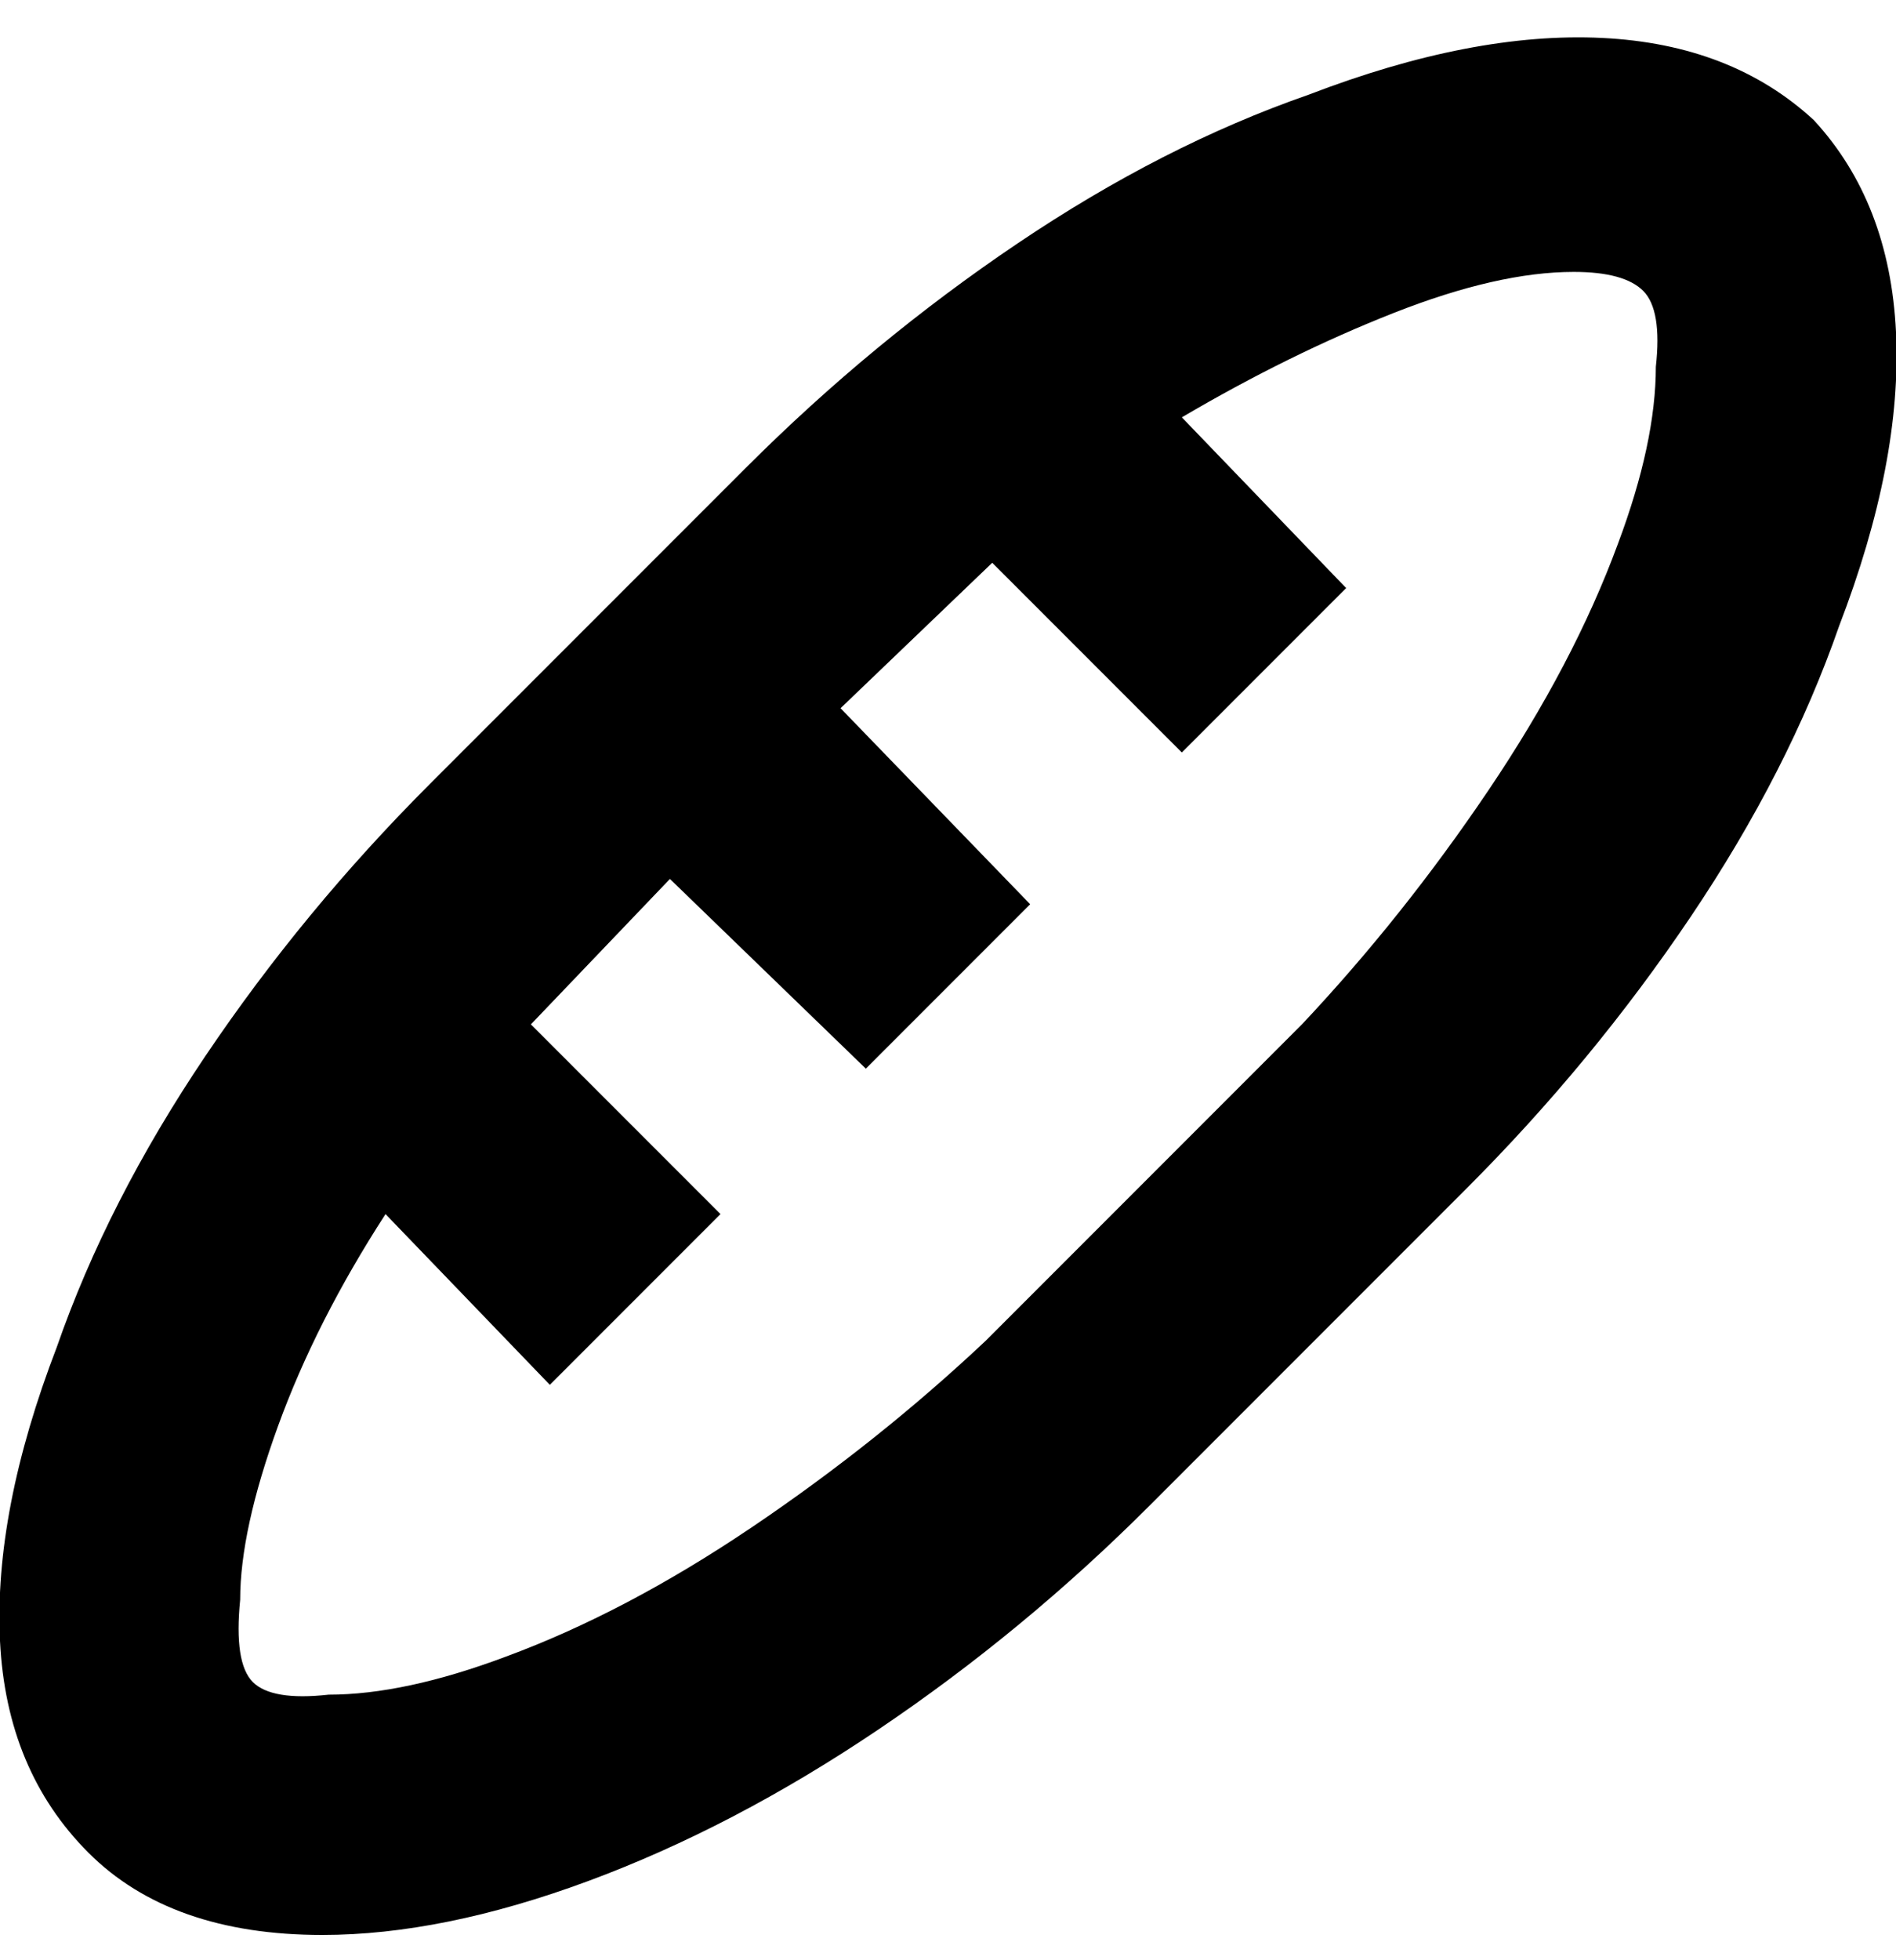 <svg viewBox="0 0 300 310" xmlns="http://www.w3.org/2000/svg"><path d="M287 19Q274 7 253.5 6T207 15q-23 8-46 23.5T118 74l-50 50q-20 20-35.5 43T9 213q-10 26-9 46.5T14 293q13 13 37 13 19 0 42-8.5t46-24q23-15.5 43-35.5l50-50q20-20 35.5-43T291 99q10-26 9-46.5T287 19zm-31 67q-7 19-20.5 39T206 162l-50 50q-17 16-37 29.5T80 262q-16 6-28 6-9 1-12-2t-2-13q0-11 6-27.5T61 192l26 27 27-27-30-30 22-23 31 30 26-26-30-31 24-23 30 30 26-26-26-27q17-10 33.5-16.5T249 43q8 0 11 3t2 12q0 12-6 28z"/></svg>